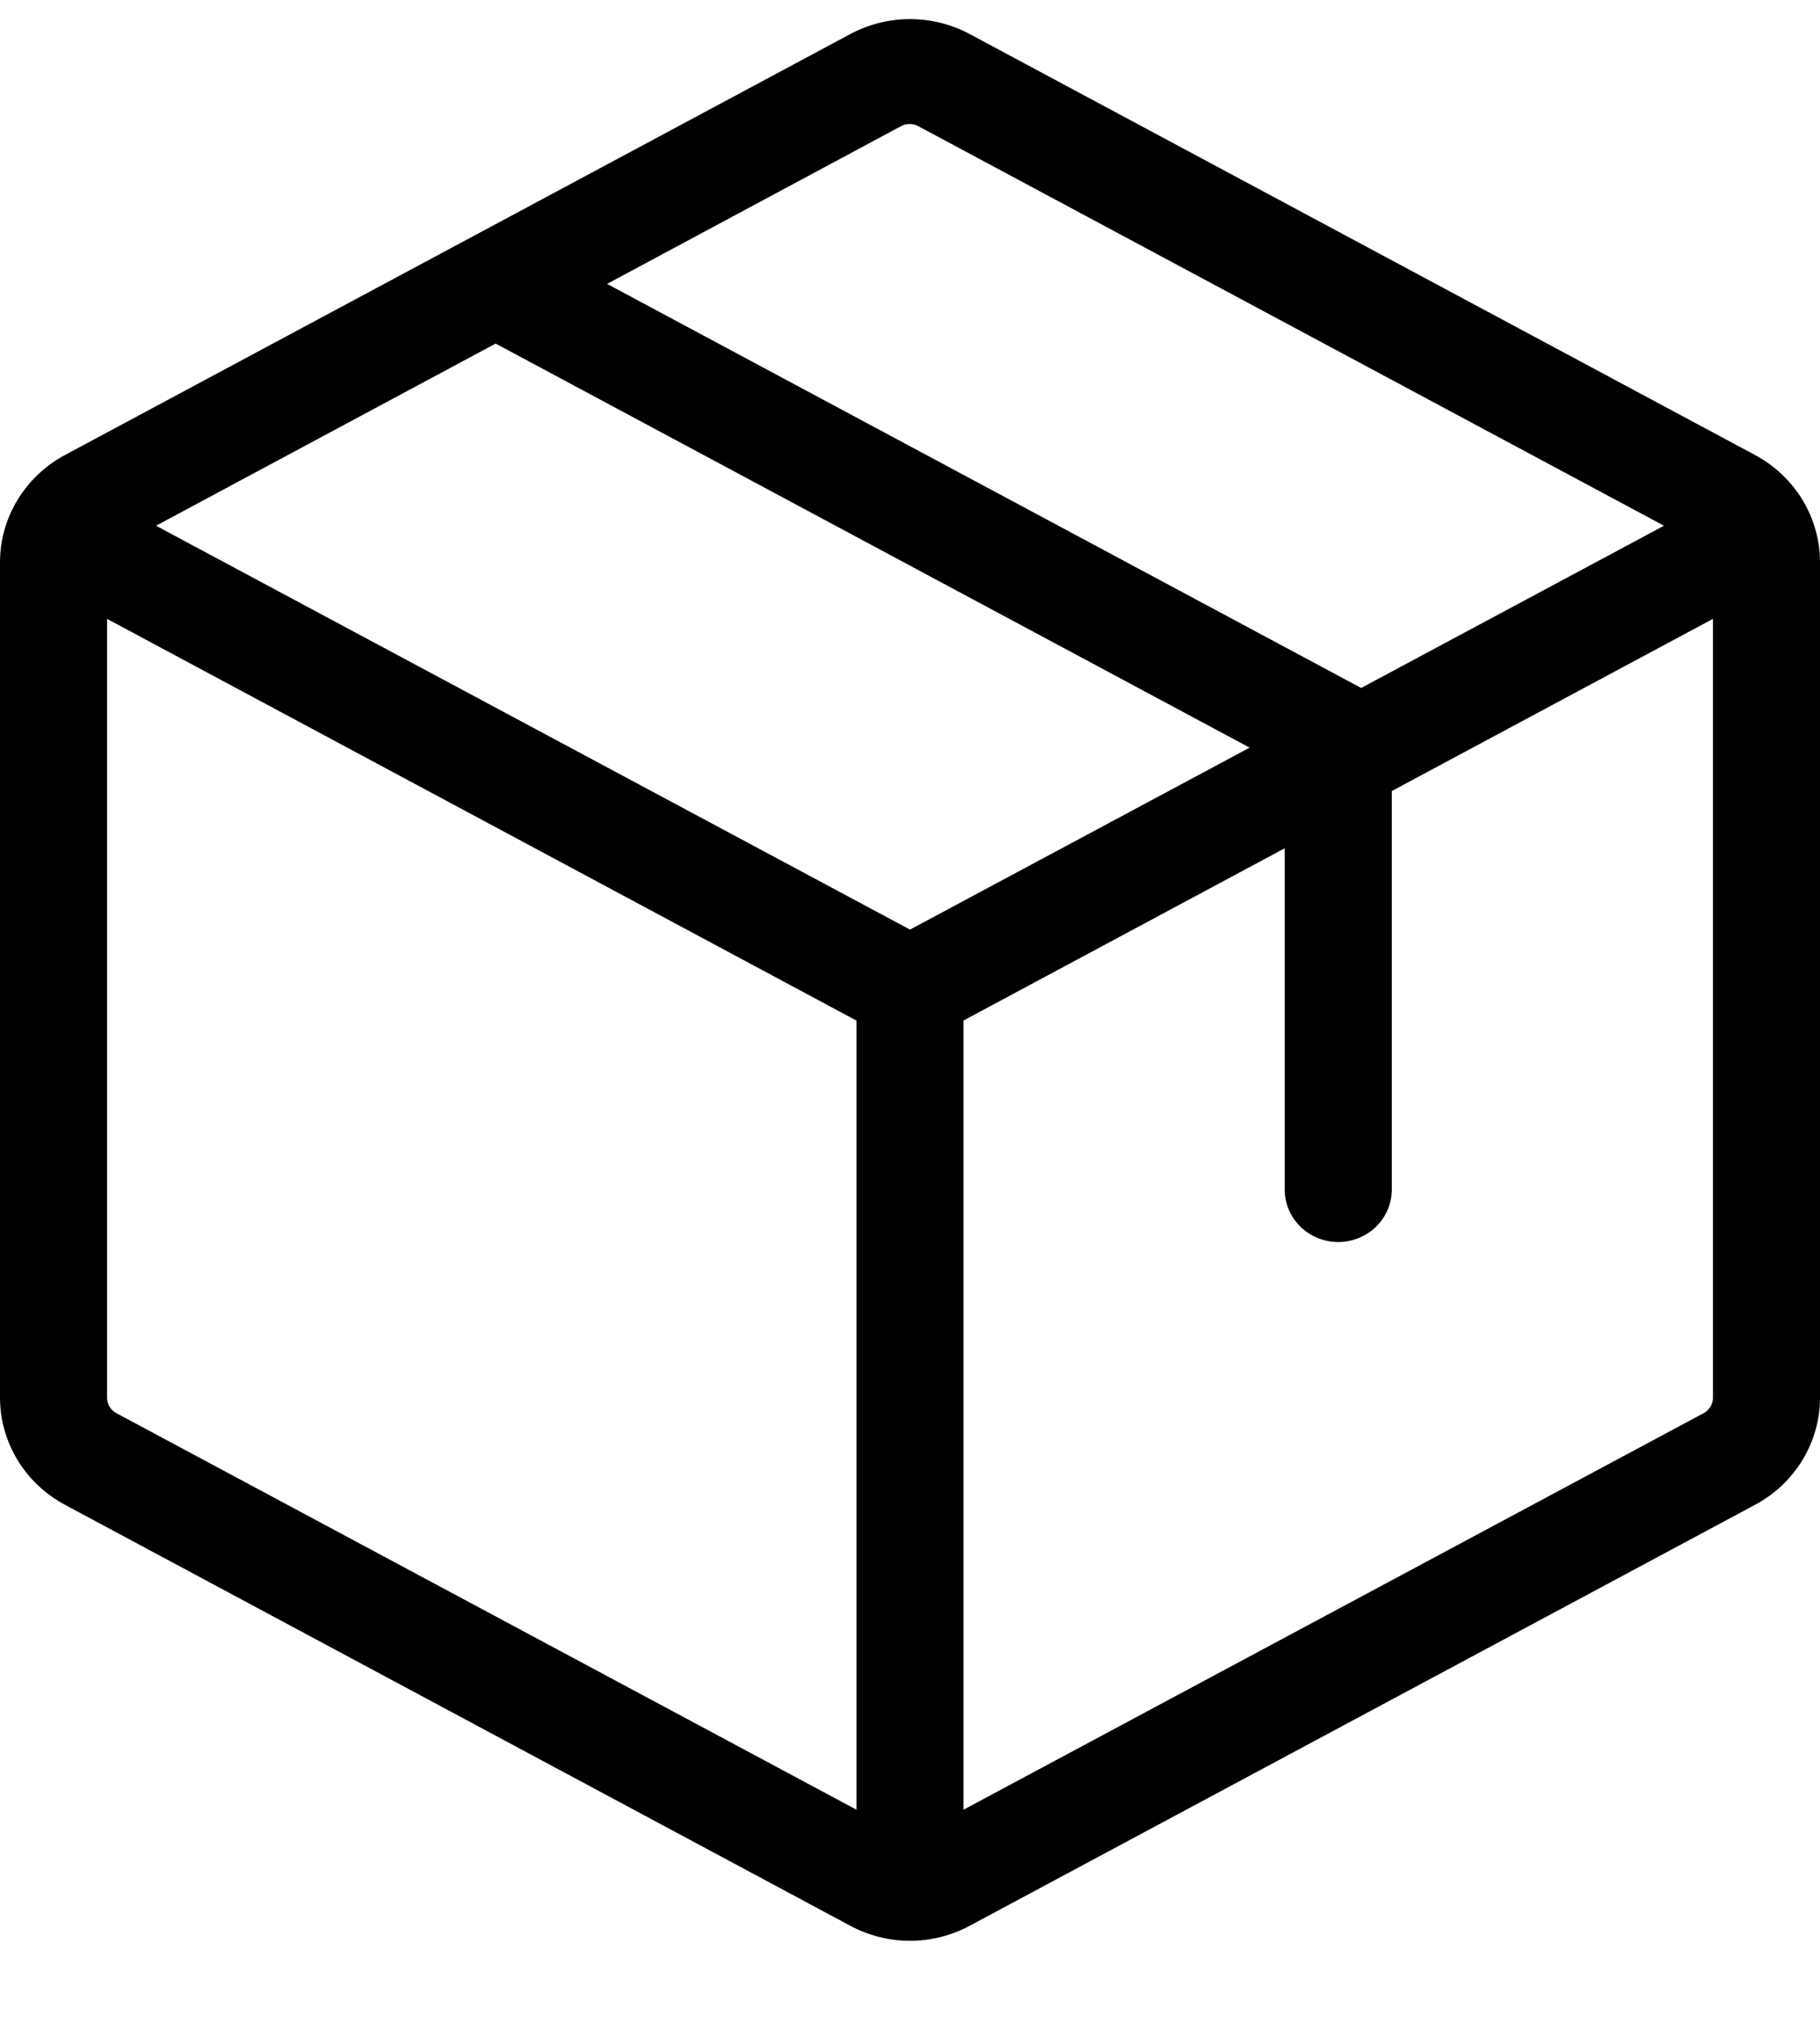 <svg width="18" height="20" viewBox="0 0 18 20" fill="none" xmlns="http://www.w3.org/2000/svg">
<path d="M17.358 4.499L9.593 0.338C9.411 0.24 9.207 0.189 9 0.189C8.793 0.189 8.589 0.24 8.407 0.338L0.642 4.499C0.448 4.603 0.286 4.757 0.173 4.943C0.06 5.129 0 5.342 0 5.559V13.819C0 14.036 0.06 14.248 0.173 14.435C0.286 14.621 0.448 14.774 0.642 14.878L8.407 19.039C8.589 19.137 8.793 19.189 9 19.189C9.207 19.189 9.411 19.137 9.593 19.039L17.358 14.878C17.552 14.774 17.714 14.621 17.827 14.435C17.94 14.248 18 14.036 18 13.819V5.559C18 5.342 17.94 5.129 17.827 4.943C17.714 4.757 17.552 4.603 17.358 4.499ZM8.912 1.247C8.938 1.233 8.967 1.226 8.996 1.226C9.026 1.226 9.055 1.233 9.081 1.247L16.457 5.198L13.462 6.802L6.004 2.807L8.912 1.247ZM8.471 17.893L1.147 13.97C1.12 13.955 1.098 13.932 1.082 13.906C1.067 13.879 1.059 13.849 1.059 13.819V6.119L8.471 10.091V17.893ZM1.543 5.198L4.902 3.397L12.359 7.392L9 9.191L1.543 5.198ZM16.941 13.819C16.942 13.849 16.933 13.879 16.918 13.906C16.902 13.932 16.88 13.955 16.853 13.97L9.529 17.893V10.09L12.706 8.387V11.762C12.706 11.899 12.762 12.031 12.861 12.128C12.96 12.225 13.095 12.28 13.235 12.28C13.376 12.28 13.51 12.225 13.61 12.128C13.709 12.031 13.765 11.899 13.765 11.762V7.821L16.941 6.119V13.819Z" fill="black"/>
</svg>
